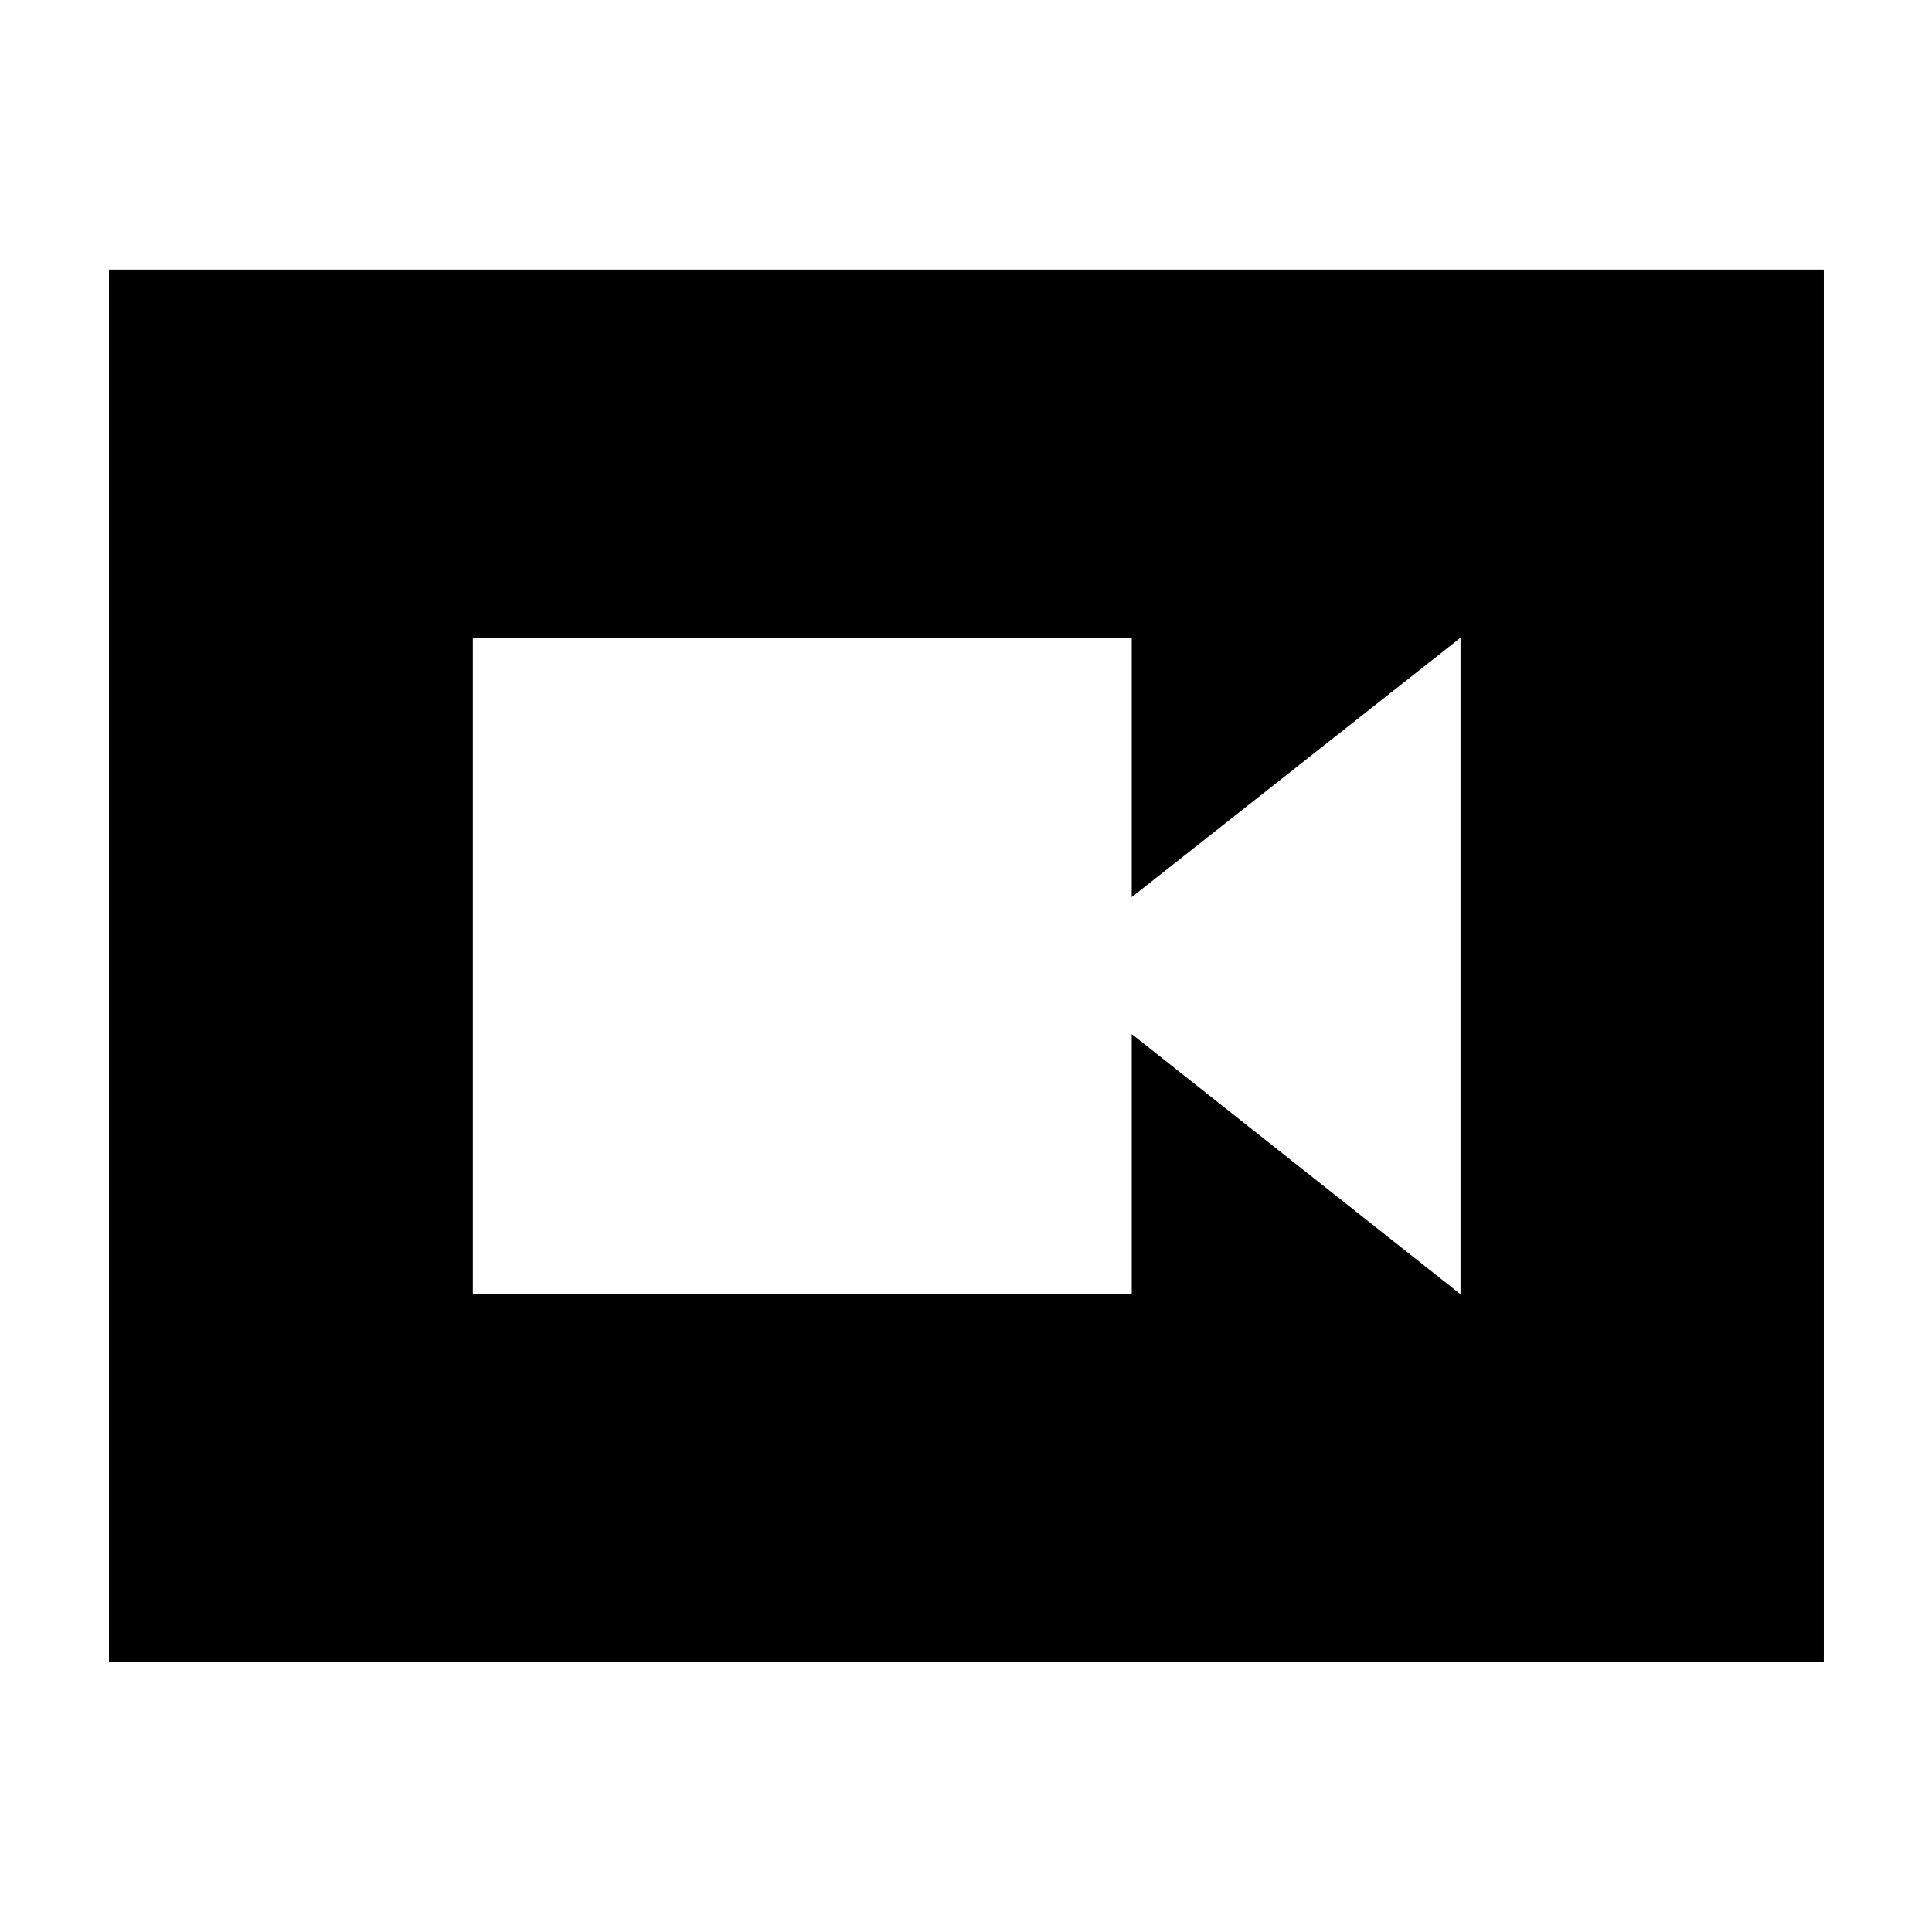 <svg xmlns="http://www.w3.org/2000/svg" height="40" viewBox="0 -960 960 960" width="40"><path d="M234.94-316.88h327.41v-129.3l163.37 129.3v-326.24l-163.37 128.9v-128.9H234.94v326.24ZM54.15-134.35v-691.68h852.08v691.68H54.15Z"/></svg>